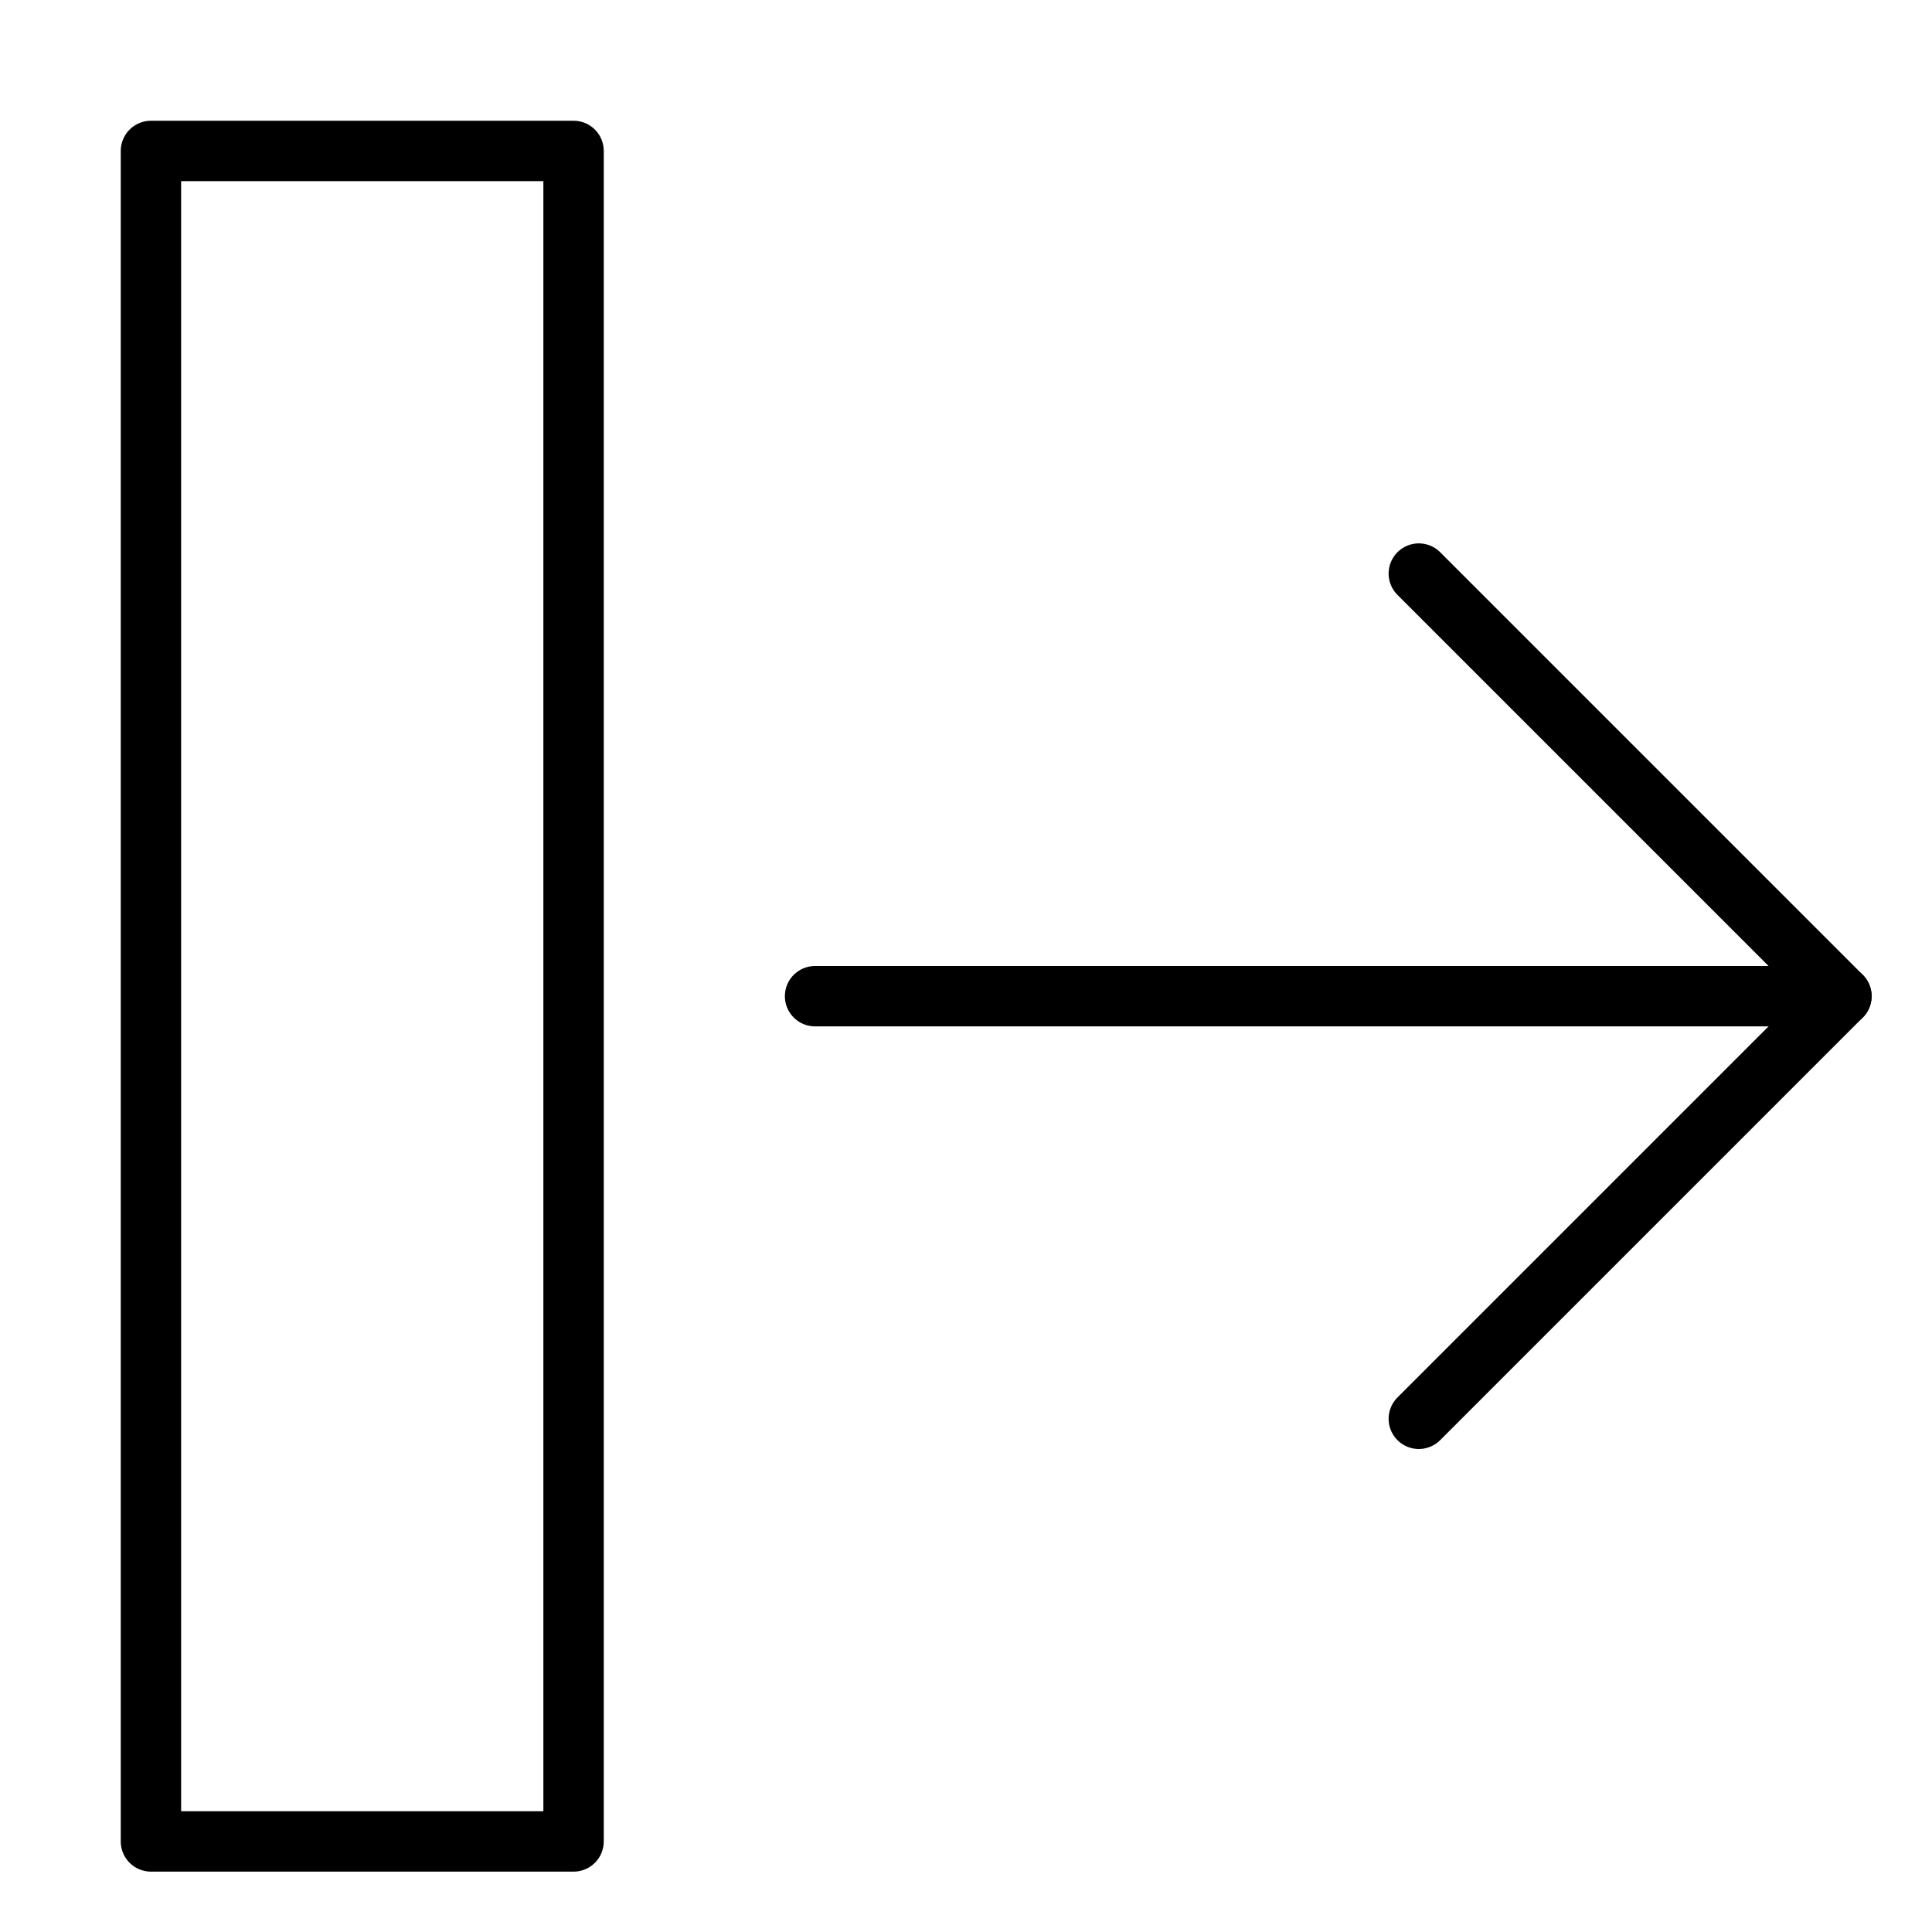<svg xmlns="http://www.w3.org/2000/svg" viewBox="0 0 32 32"><title>block right</title><g stroke-linecap="round" stroke-width="1" fill="none" stroke="#000000" stroke-linejoin="round" class="nc-icon-wrapper" transform="translate(0.5 0.5)"><rect x="2" y="2" width="7" height="28" stroke="#000000"></rect> <line data-cap="butt" x1="13" y1="16" x2="30" y2="16"></line> <polyline points="23,9 30,16 23,23 "></polyline></g></svg>